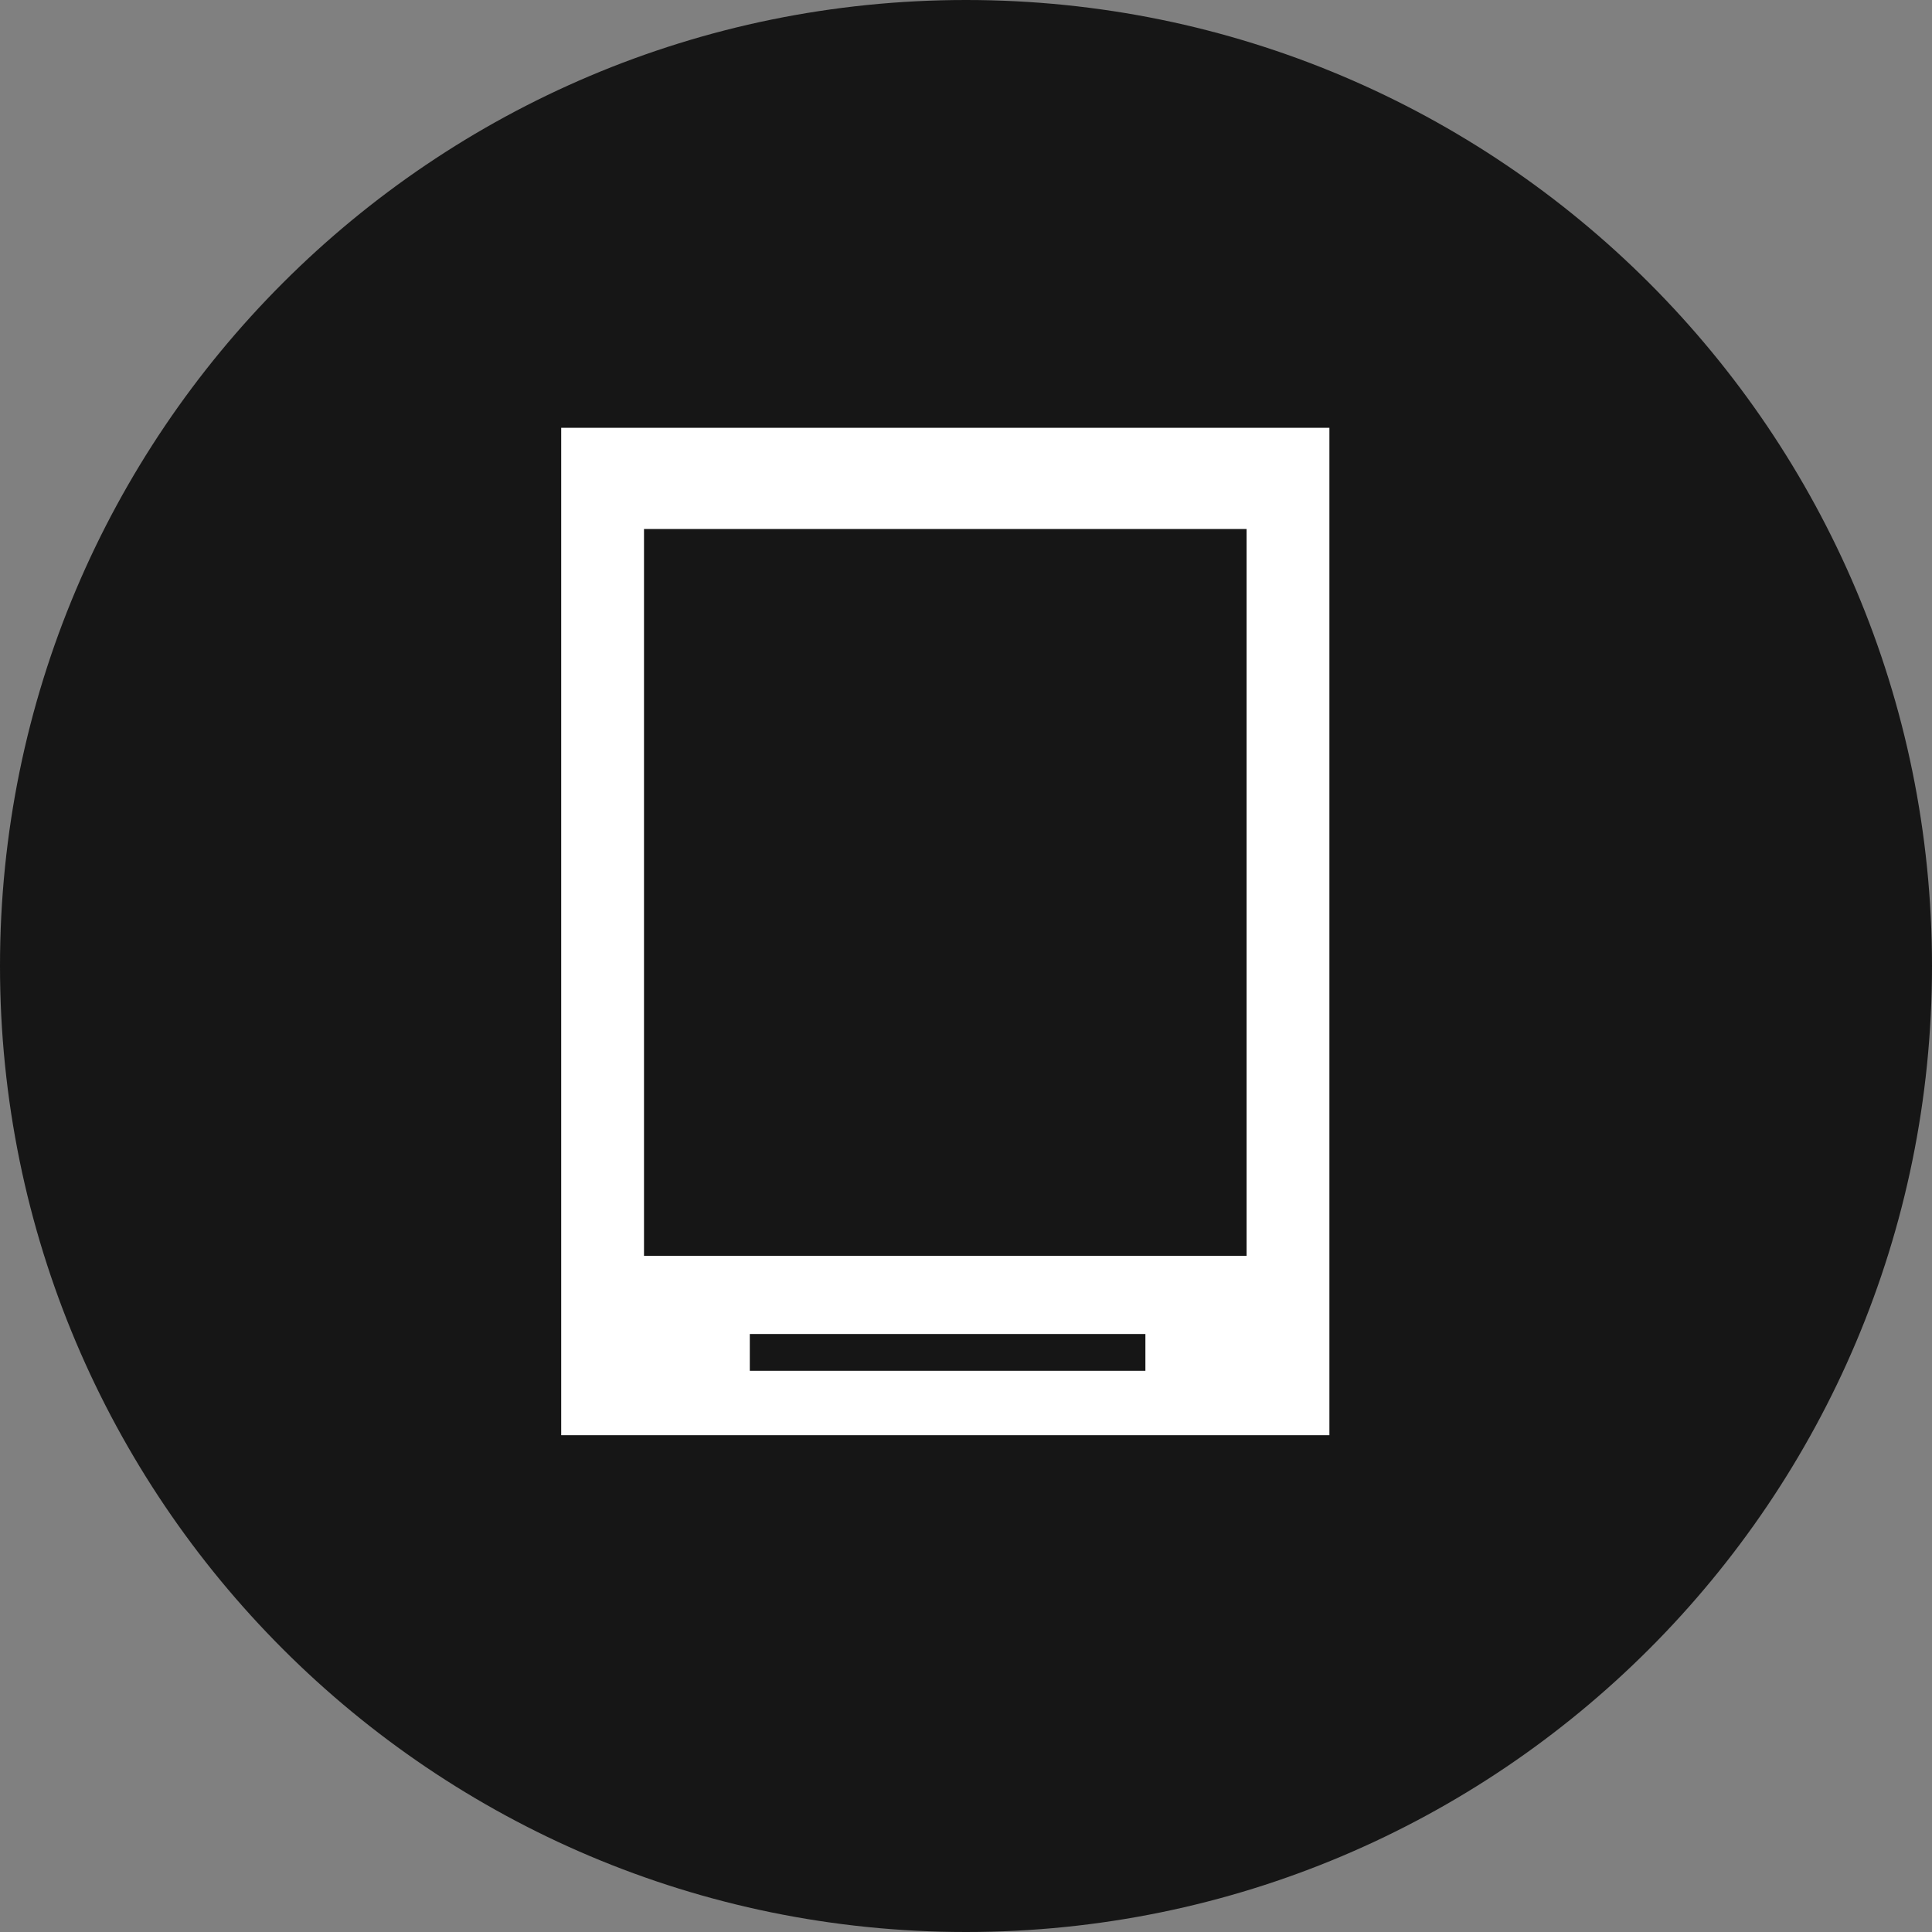 <?xml version="1.0" encoding="utf-8"?>
<!-- Generator: Adobe Illustrator 19.0.0, SVG Export Plug-In . SVG Version: 6.00 Build 0)  -->
<svg version="1.1" id="Calque_1" xmlns="http://www.w3.org/2000/svg" xmlns:xlink="http://www.w3.org/1999/xlink" x="0px" y="0px"
	 viewBox="15 -15 42 42" style="enable-background:new 15 -15 42 42;" xml:space="preserve">
<rect x="15" y="-15" width="42" height="42" fill="#808080" stroke="none"/>
<style type="text/css">
	.st0{fill:#161616;}
	.st1{fill:#FFFFFF;}
</style>
<g id="XMLID_23150_">
	<path id="XMLID_23155_" class="st0" d="M57,6c0,11.6-9.4,21-21,21S15,17.6,15,6s9.4-21,21-21S57-5.6,57,6"/>
	<path id="XMLID_23151_" class="st1" d="M27.2,16.2h16.7V-5.7H27.2V16.2z M39.9,14.8h-8.6V14h8.6V14.8z M42.1,12.3H29V-3.5h13.1
		V12.3z"/>
</g>
</svg>
